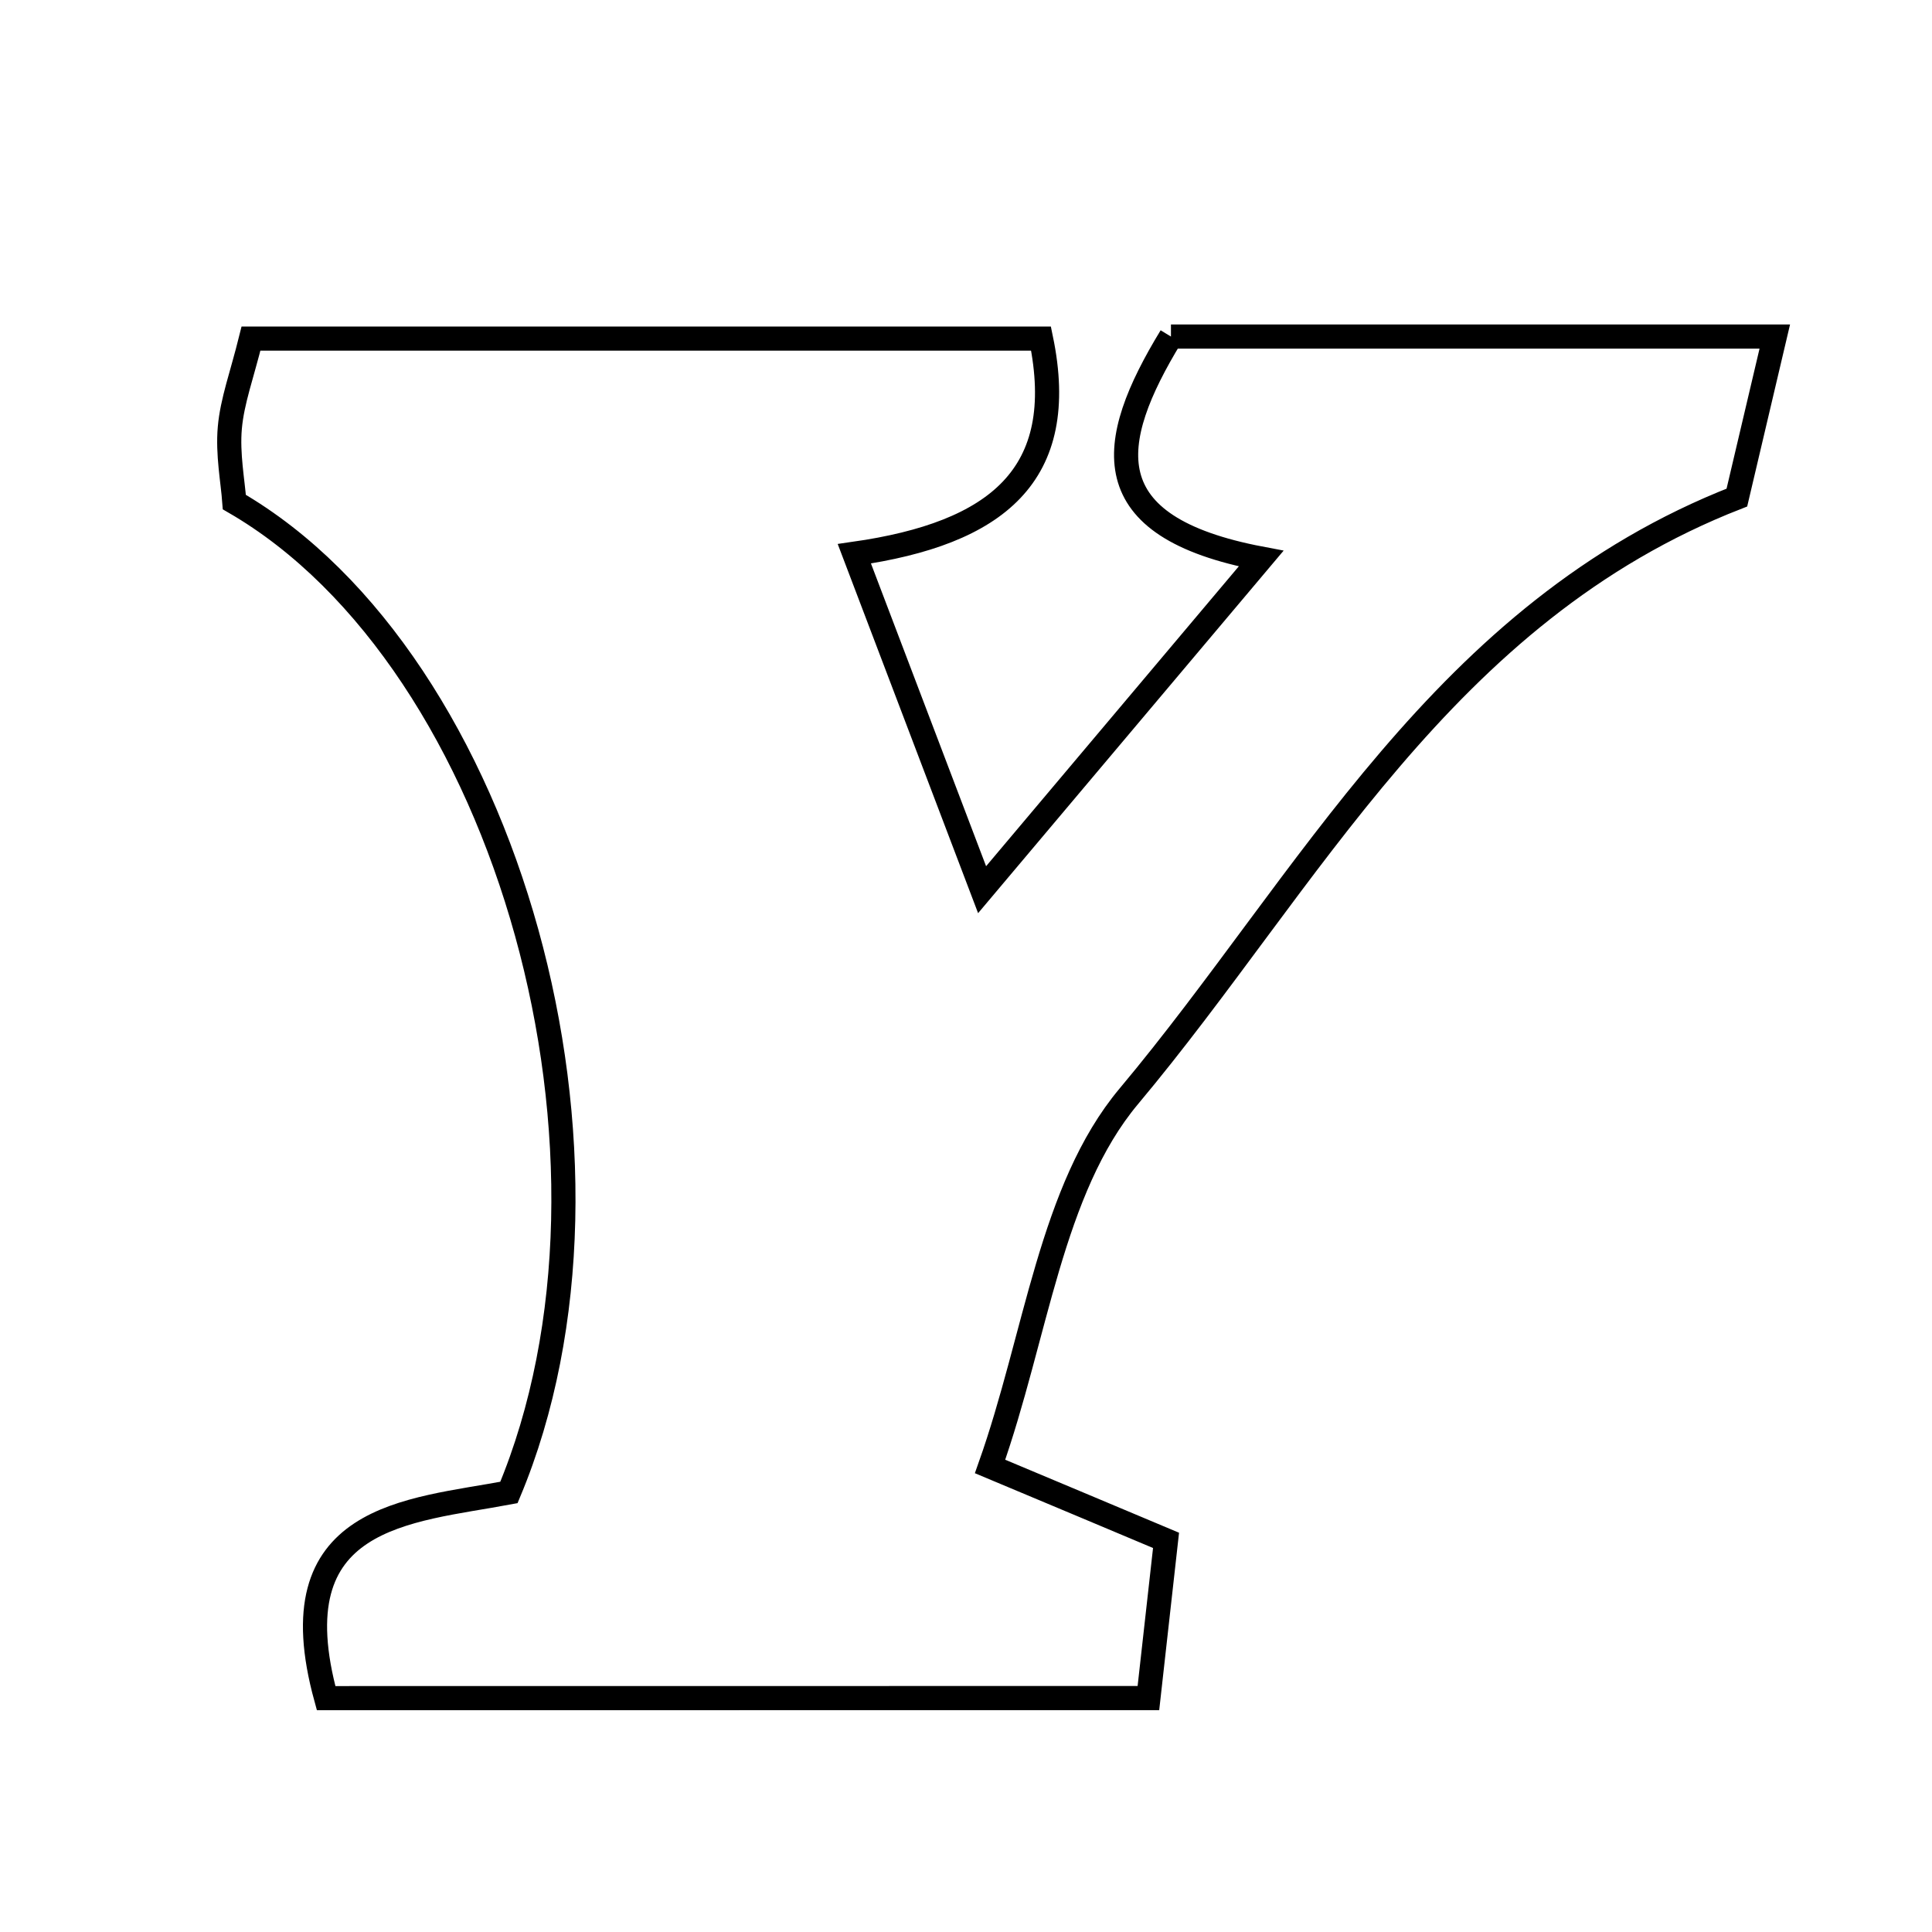 <svg xmlns="http://www.w3.org/2000/svg" viewBox="0.0 0.0 24.0 24.0" height="200px" width="200px"><path fill="none" stroke="black" stroke-width=".3" stroke-opacity="1.0"  filling="0" d="M14.546 4.181 C16.961 4.181 19.446 4.181 22.047 4.181 C21.864 4.956 21.708 5.617 21.576 6.181 C17.922 7.607 16.261 10.948 14.023 13.618 C13.053 14.776 12.874 16.595 12.299 18.217 C13.202 18.595 13.809 18.851 14.485 19.135 C14.415 19.766 14.349 20.353 14.266 21.094 C10.859 21.095 7.509 21.095 4.051 21.095 C3.423 18.811 5.074 18.774 6.322 18.54 C8.046 14.425 6.323 8.21 2.911 6.237 C2.892 5.976 2.826 5.641 2.855 5.314 C2.884 4.982 3.006 4.658 3.118 4.206 C6.414 4.206 9.678 4.206 12.932 4.206 C13.284 5.903 12.381 6.626 10.613 6.879 C11.13 8.237 11.574 9.404 12.2 11.052 C13.441 9.58 14.445 8.388 15.666 6.939 C13.573 6.543 13.741 5.503 14.546 4.181"></path></svg>